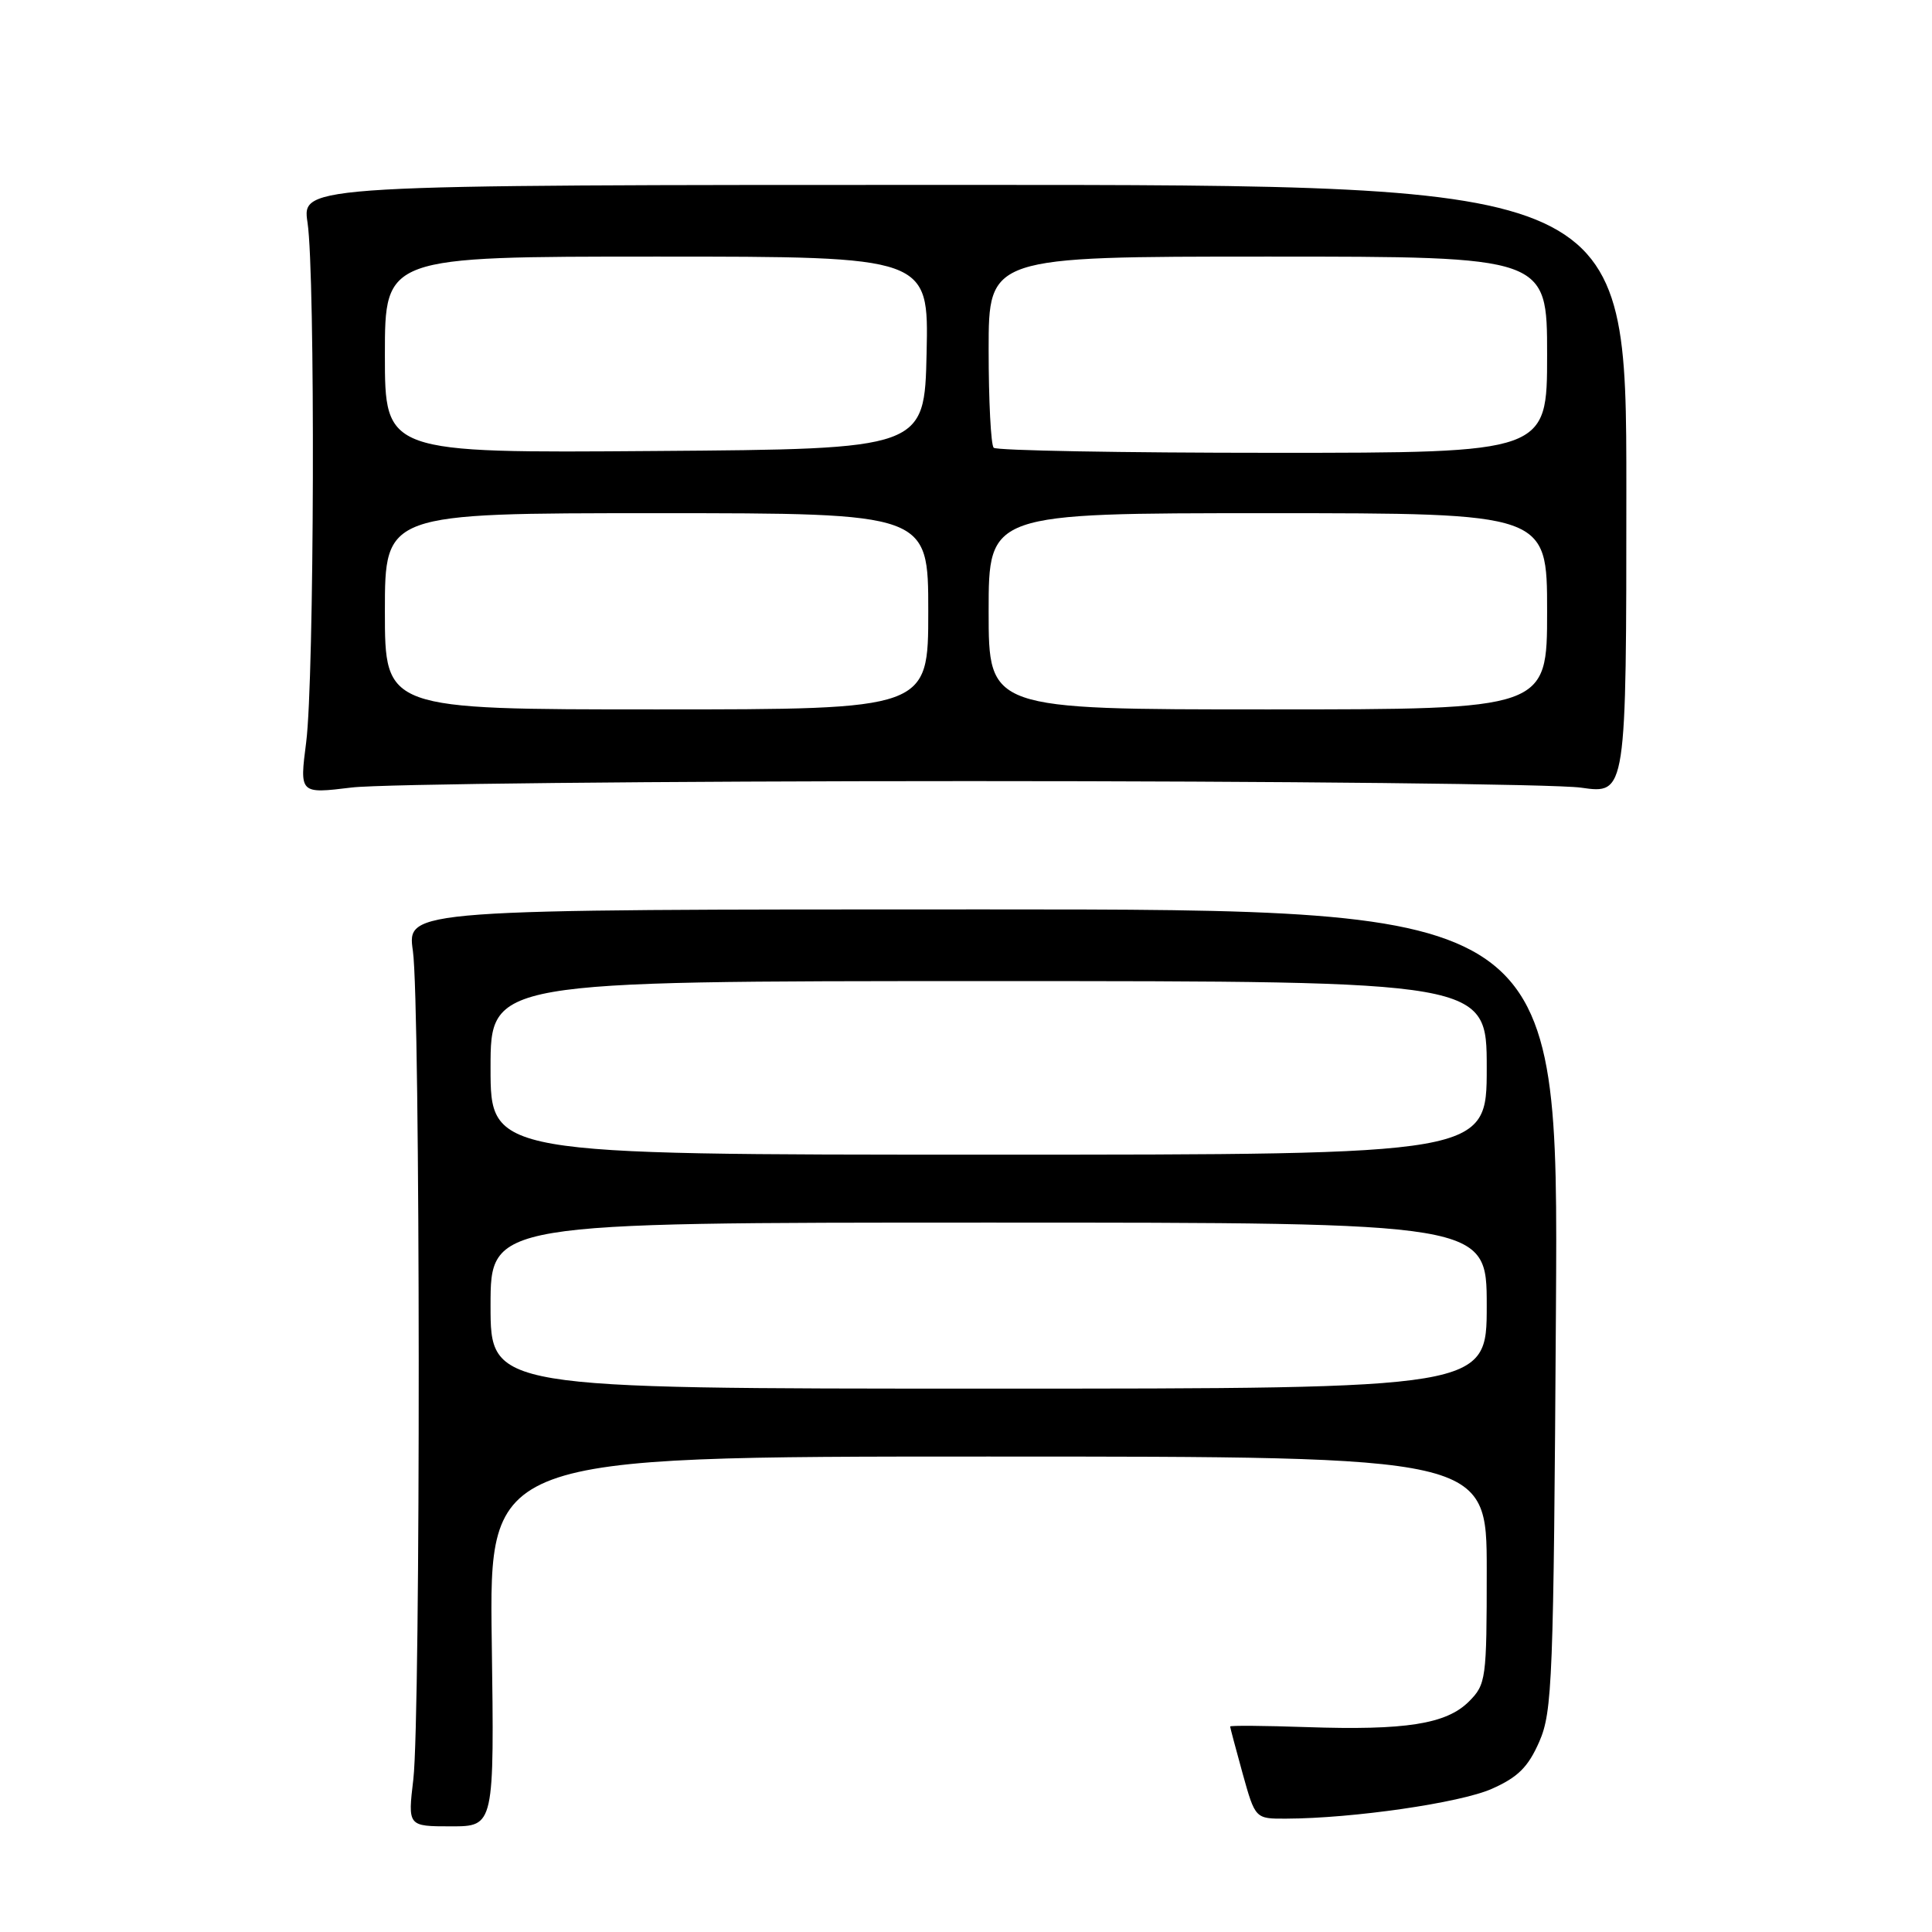 <?xml version="1.0" encoding="UTF-8" standalone="no"?>
<!DOCTYPE svg PUBLIC "-//W3C//DTD SVG 1.1//EN" "http://www.w3.org/Graphics/SVG/1.1/DTD/svg11.dtd" >
<svg xmlns="http://www.w3.org/2000/svg" xmlns:xlink="http://www.w3.org/1999/xlink" version="1.1" viewBox="0 0 256 256">
 <g >
 <path fill="currentColor"
d=" M 65.16 217.50 C 64.82 193.00 64.82 193.00 130.91 193.00 C 197.00 193.00 197.00 193.00 197.00 208.05 C 197.00 222.55 196.91 223.18 194.63 225.47 C 191.64 228.45 186.24 229.30 173.11 228.85 C 167.55 228.66 163.00 228.62 163.00 228.77 C 163.00 228.91 163.75 231.72 164.66 235.02 C 166.33 241.00 166.33 241.00 170.41 240.98 C 179.29 240.95 193.46 238.89 197.65 237.04 C 201.13 235.50 202.48 234.16 203.96 230.79 C 205.70 226.80 205.86 222.75 206.17 173.50 C 206.50 120.50 206.50 120.50 130.21 120.50 C 53.92 120.50 53.92 120.50 54.71 126.00 C 55.71 132.94 55.75 227.33 54.77 235.75 C 54.03 242.00 54.03 242.00 59.77 242.00 C 65.50 242.00 65.50 242.00 65.16 217.50 Z  M 128.50 103.50 C 169.75 103.50 206.20 103.89 209.50 104.37 C 215.50 105.23 215.50 105.23 215.50 64.87 C 215.50 24.50 215.50 24.50 127.75 24.50 C 40.00 24.50 40.00 24.50 40.75 29.50 C 41.79 36.42 41.65 89.97 40.57 98.35 C 39.69 105.19 39.69 105.19 46.60 104.35 C 50.39 103.88 87.25 103.50 128.50 103.50 Z  M 65.00 173.00 C 65.00 162.00 65.00 162.00 131.00 162.00 C 197.00 162.00 197.00 162.00 197.00 173.00 C 197.00 184.00 197.00 184.00 131.00 184.00 C 65.00 184.00 65.00 184.00 65.00 173.00 Z  M 65.00 141.50 C 65.00 130.00 65.00 130.00 131.00 130.00 C 197.00 130.00 197.00 130.00 197.00 141.50 C 197.00 153.00 197.00 153.00 131.00 153.00 C 65.00 153.00 65.00 153.00 65.00 141.50 Z  M 51.00 81.00 C 51.00 68.00 51.00 68.00 87.00 68.00 C 123.00 68.00 123.00 68.00 123.00 81.00 C 123.00 94.00 123.00 94.00 87.00 94.00 C 51.00 94.00 51.00 94.00 51.00 81.00 Z  M 131.00 81.00 C 131.00 68.00 131.00 68.00 168.00 68.00 C 205.00 68.00 205.00 68.00 205.00 81.00 C 205.00 94.00 205.00 94.00 168.00 94.00 C 131.00 94.00 131.00 94.00 131.00 81.00 Z  M 51.00 47.01 C 51.00 34.00 51.00 34.00 87.03 34.00 C 123.06 34.00 123.06 34.00 122.78 46.75 C 122.50 59.50 122.50 59.50 86.75 59.76 C 51.00 60.03 51.00 60.03 51.00 47.01 Z  M 131.67 59.33 C 131.30 58.97 131.00 53.12 131.00 46.33 C 131.00 34.00 131.00 34.00 168.00 34.00 C 205.00 34.00 205.00 34.00 205.00 47.00 C 205.00 60.00 205.00 60.00 168.67 60.00 C 148.68 60.00 132.03 59.70 131.67 59.33 Z "/>
</g>
</svg>
